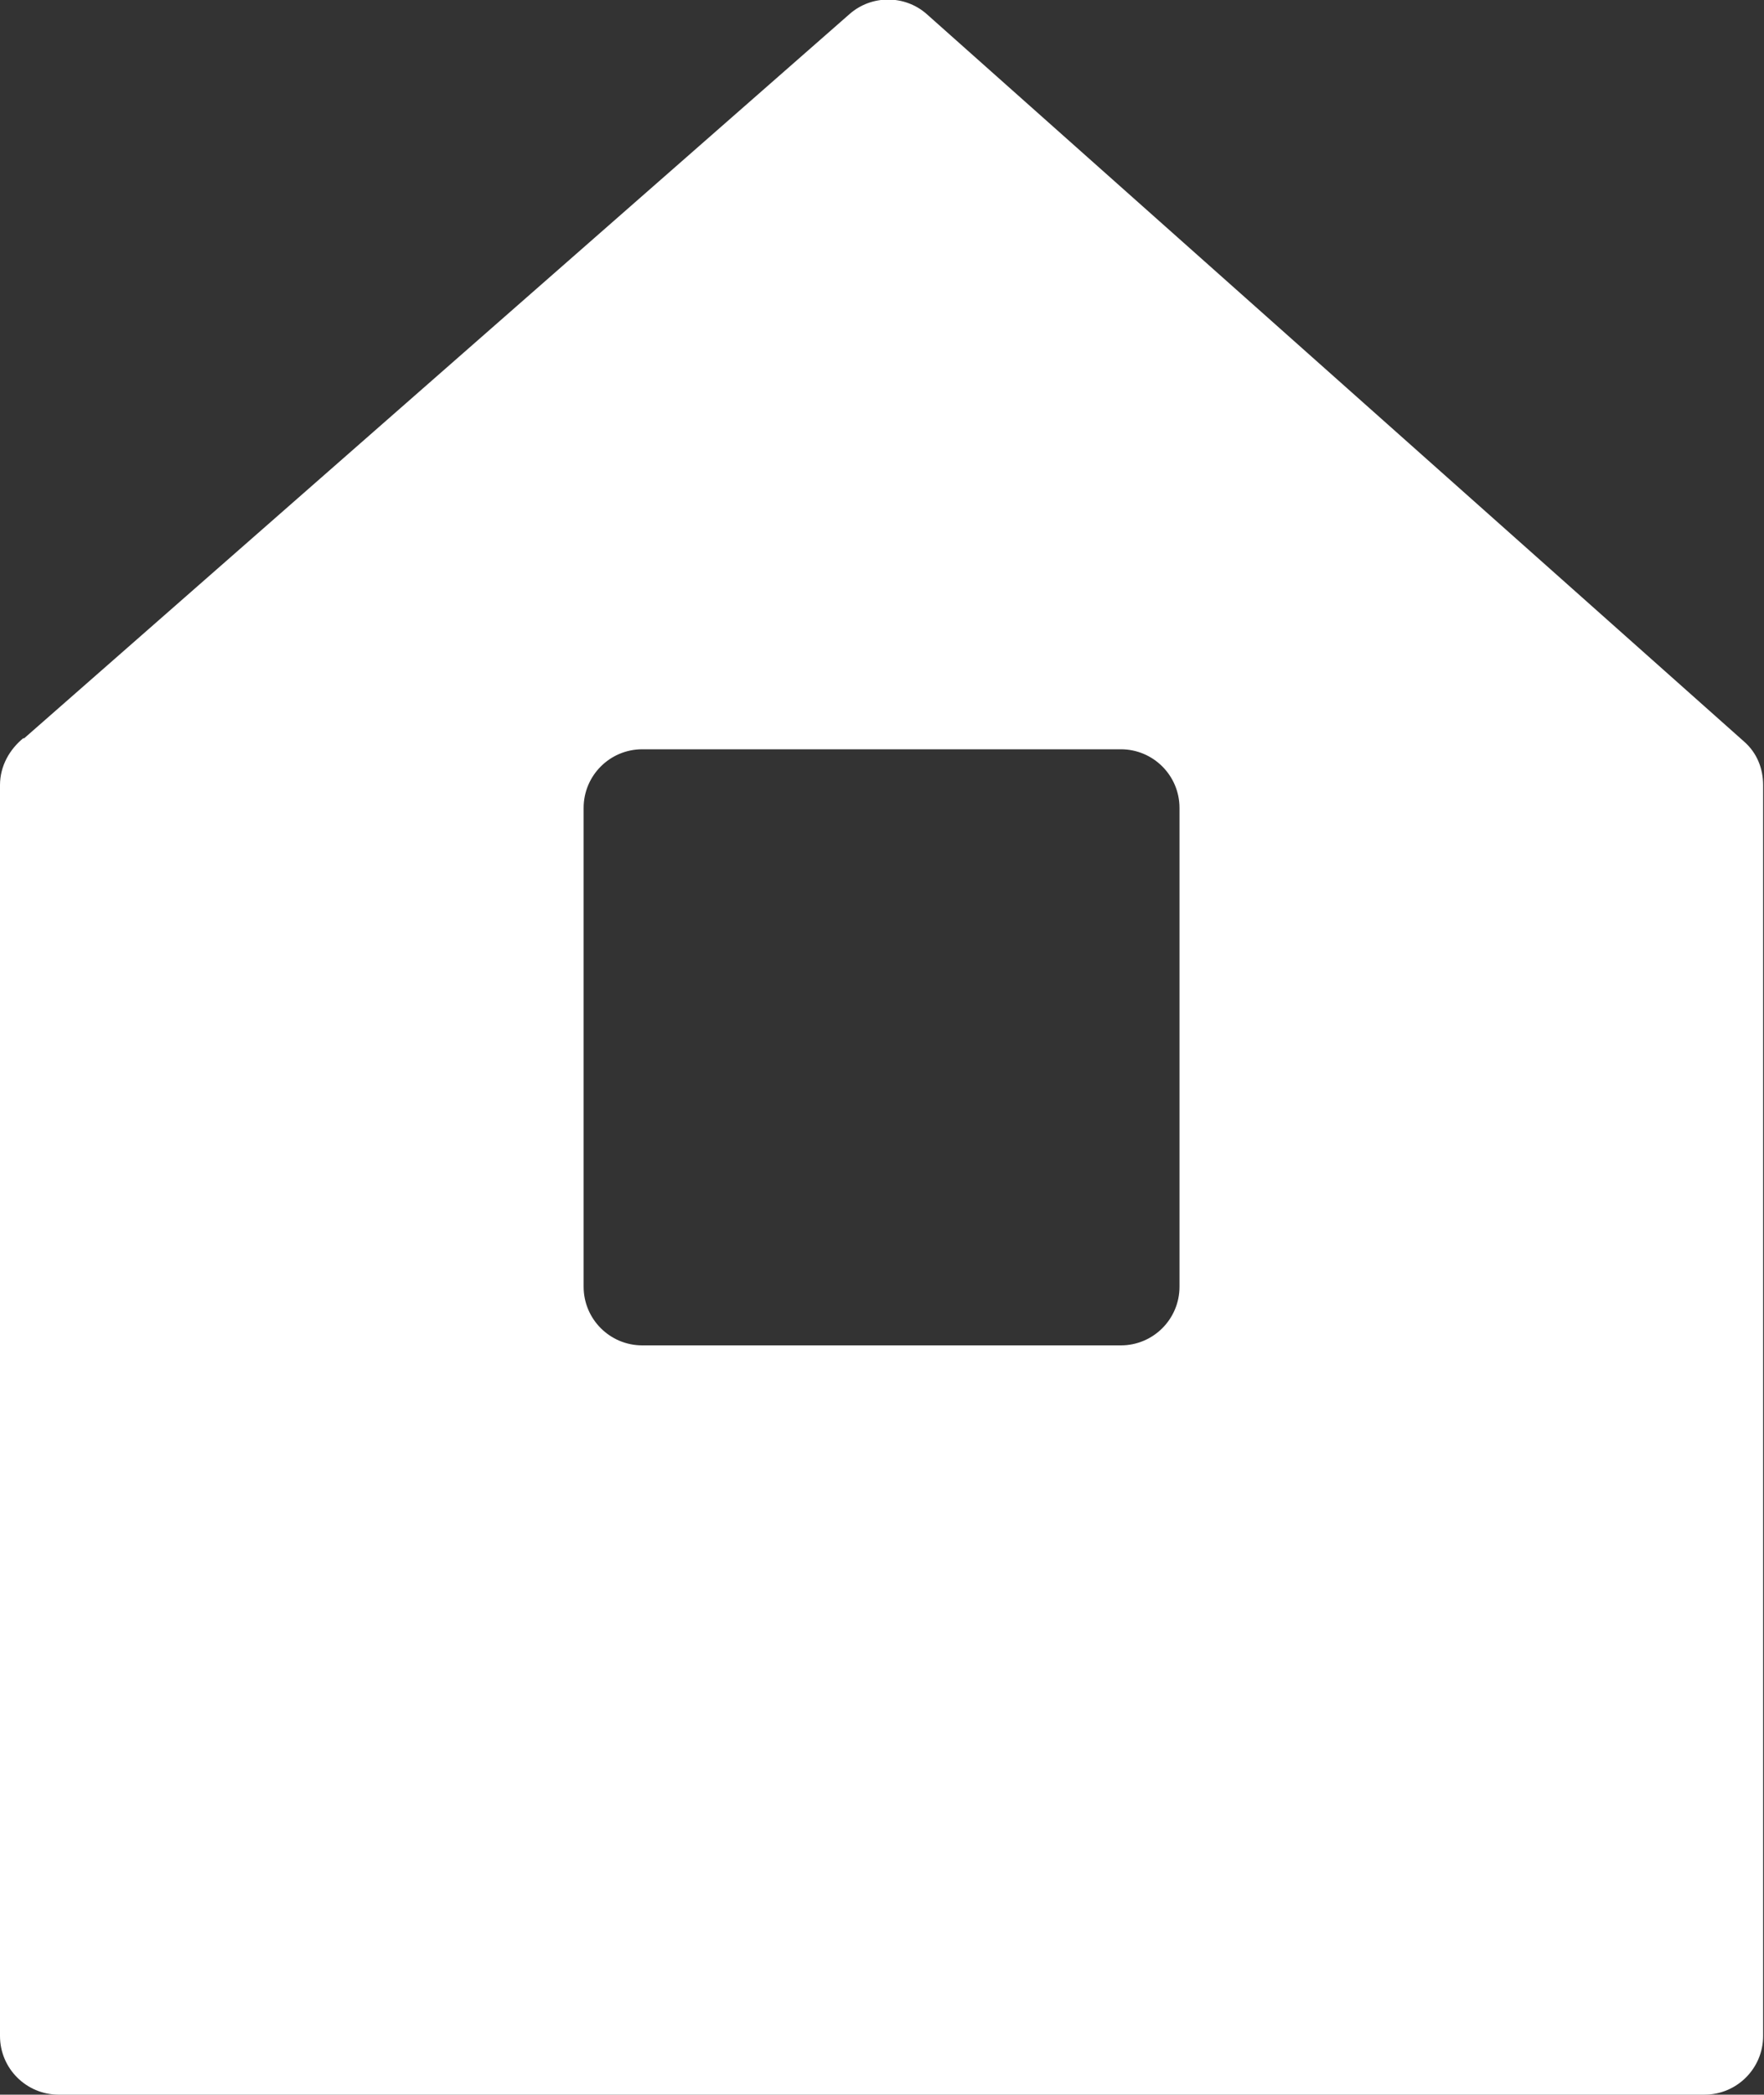 <?xml version="1.0" encoding="UTF-8"?>
<svg id="Layer_2" data-name="Layer 2" xmlns="http://www.w3.org/2000/svg" viewBox="0 0 20.16 23.93">
  <rect x="0" y="0" width="20.16" height="23.93" fill="#333333" stroke="none"/>
  <defs>
    <style>
      .cls-1 {
        fill: #fff;
        fill-rule: evenodd;
      }
    </style>
  </defs>
  <g id="Layer_1-2" data-name="Layer 1">
    <path class="cls-1" d="M.27,8.44L9.71.16c.25-.22.63-.22.88,0h0s9.34,8.31,9.34,8.31c.15.13.22.31.22.5v14.29c0,.37-.3.67-.67.67H.67c-.37,0-.67-.3-.67-.67v-14.29c0-.22.11-.41.27-.54H.27ZM13.48,14.7v-5.47c0-.37-.3-.67-.67-.67h-5.47c-.37,0-.67.3-.67.67v5.47c0,.37.3.67.67.67h5.47c.37,0,.67-.3.67-.67Z"/>
  </g>
</svg>